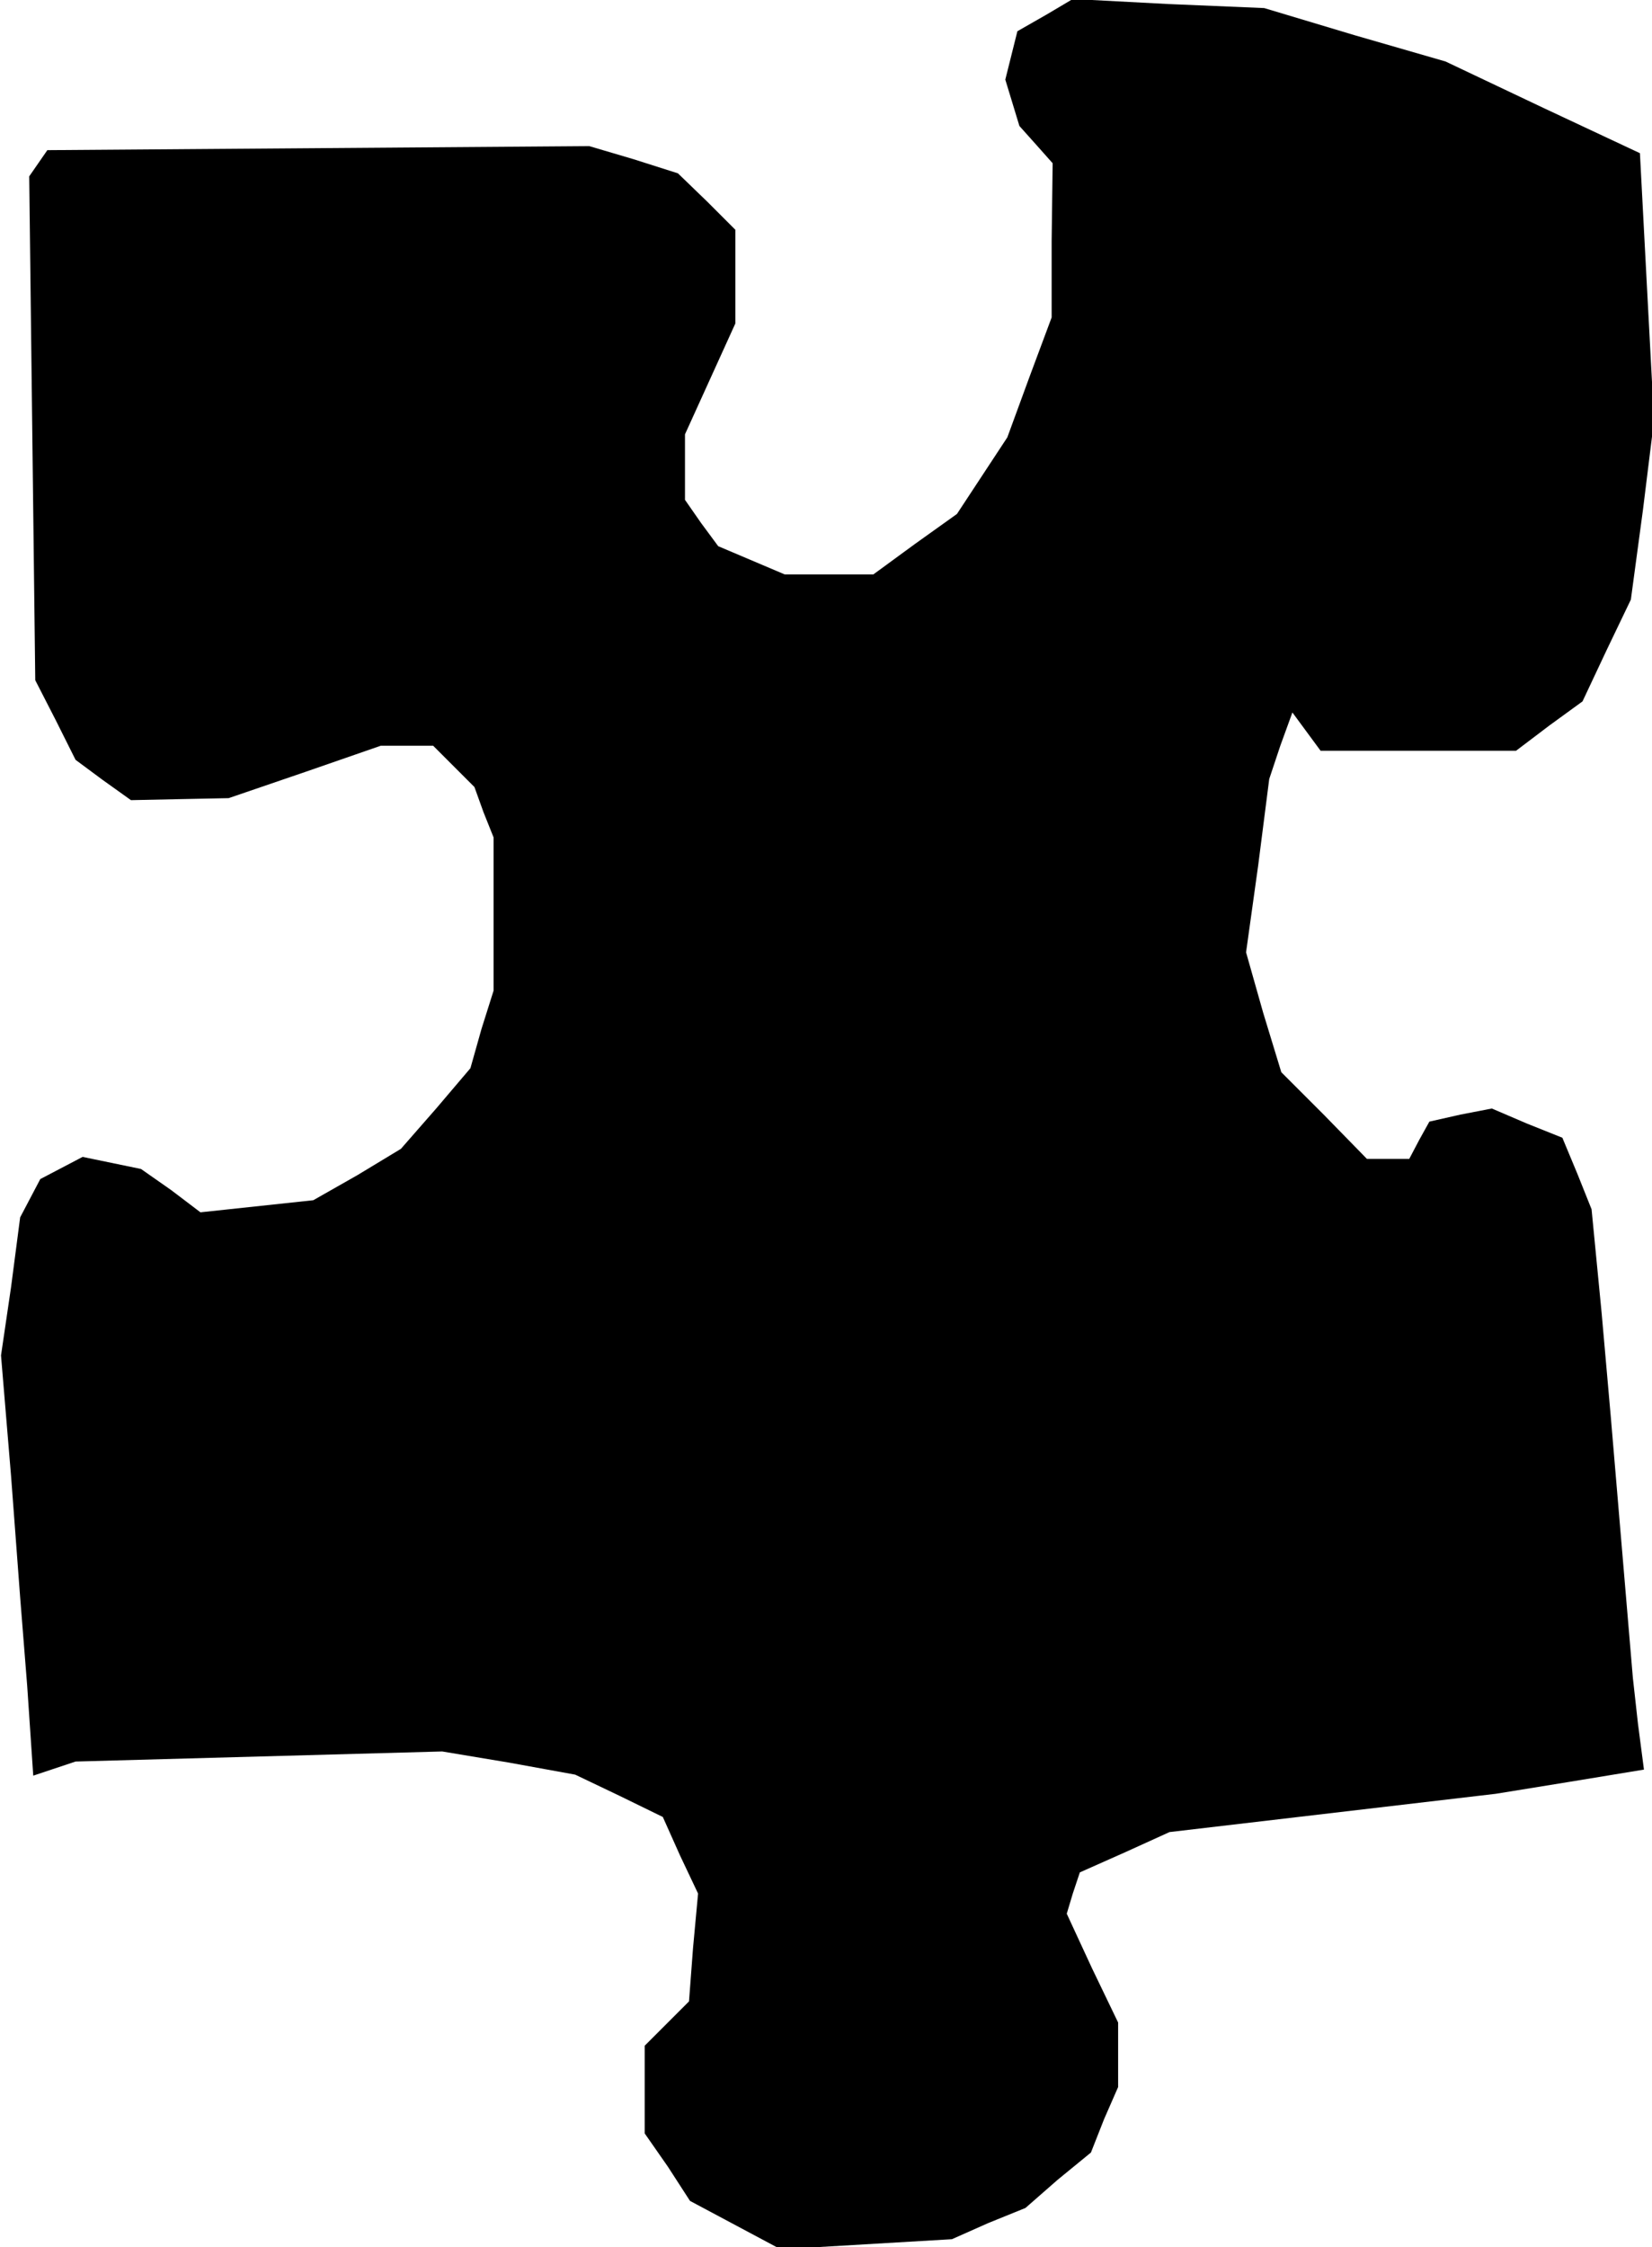 <?xml version="1.0" standalone="no"?>
<!DOCTYPE svg PUBLIC "-//W3C//DTD SVG 20010904//EN"
 "http://www.w3.org/TR/2001/REC-SVG-20010904/DTD/svg10.dtd">
<svg version="1.0" xmlns="http://www.w3.org/2000/svg"
 width="164pt" height="223pt" viewBox="0 0 164 223"
 preserveAspectRatio="xMidYMid meet">
<g transform="translate(0,223) scale(0.1,-0.1)"
fill="#000000" stroke="none">
<path d="M1038 2215 l-28 -16 -6 -24 -6 -24 7 -23 7 -23 17 -19 16 -18 -1 -77
0 -76 -22 -59 -22 -60 -25 -38 -25 -38 -42 -30 -41 -30 -44 0 -44 0 -33 14
-33 14 -17 23 -16 23 0 33 0 32 25 55 25 55 0 46 0 47 -28 28 -29 28 -44 14
-44 13 -269 -2 -269 -2 -9 -13 -9 -13 3 -250 3 -250 20 -39 20 -40 27 -20 28
-20 48 1 49 1 76 26 75 26 26 0 26 0 20 -20 21 -21 9 -25 10 -25 0 -76 0 -76
-12 -38 -11 -39 -34 -40 -35 -40 -43 -26 -44 -25 -56 -6 -56 -6 -29 22 -30 21
-29 6 -29 6 -21 -11 -21 -11 -10 -19 -10 -19 -9 -69 -10 -68 10 -120 9 -120 7
-88 6 -89 21 7 21 7 182 5 182 5 66 -11 66 -12 44 -21 43 -21 17 -38 18 -38
-5 -54 -4 -53 -22 -22 -22 -22 0 -44 0 -43 23 -33 22 -34 45 -24 45 -24 85 5
85 5 36 16 37 15 32 28 33 27 13 33 14 32 0 32 0 32 -26 54 -25 54 6 20 7 21
45 20 44 20 162 19 162 19 74 12 73 12 -6 46 -5 45 -11 130 -11 130 -9 102
-10 103 -14 35 -15 36 -35 14 -35 15 -31 -6 -31 -7 -10 -18 -10 -19 -21 0 -21
0 -42 43 -43 43 -18 59 -17 60 12 86 11 86 11 33 12 33 14 -19 14 -19 97 0 97
0 33 25 33 24 24 51 24 50 12 89 11 89 -7 132 -7 133 -96 45 -97 46 -90 26
-90 27 -95 4 -95 5 -27 -16z"/>
</g>
</svg>
